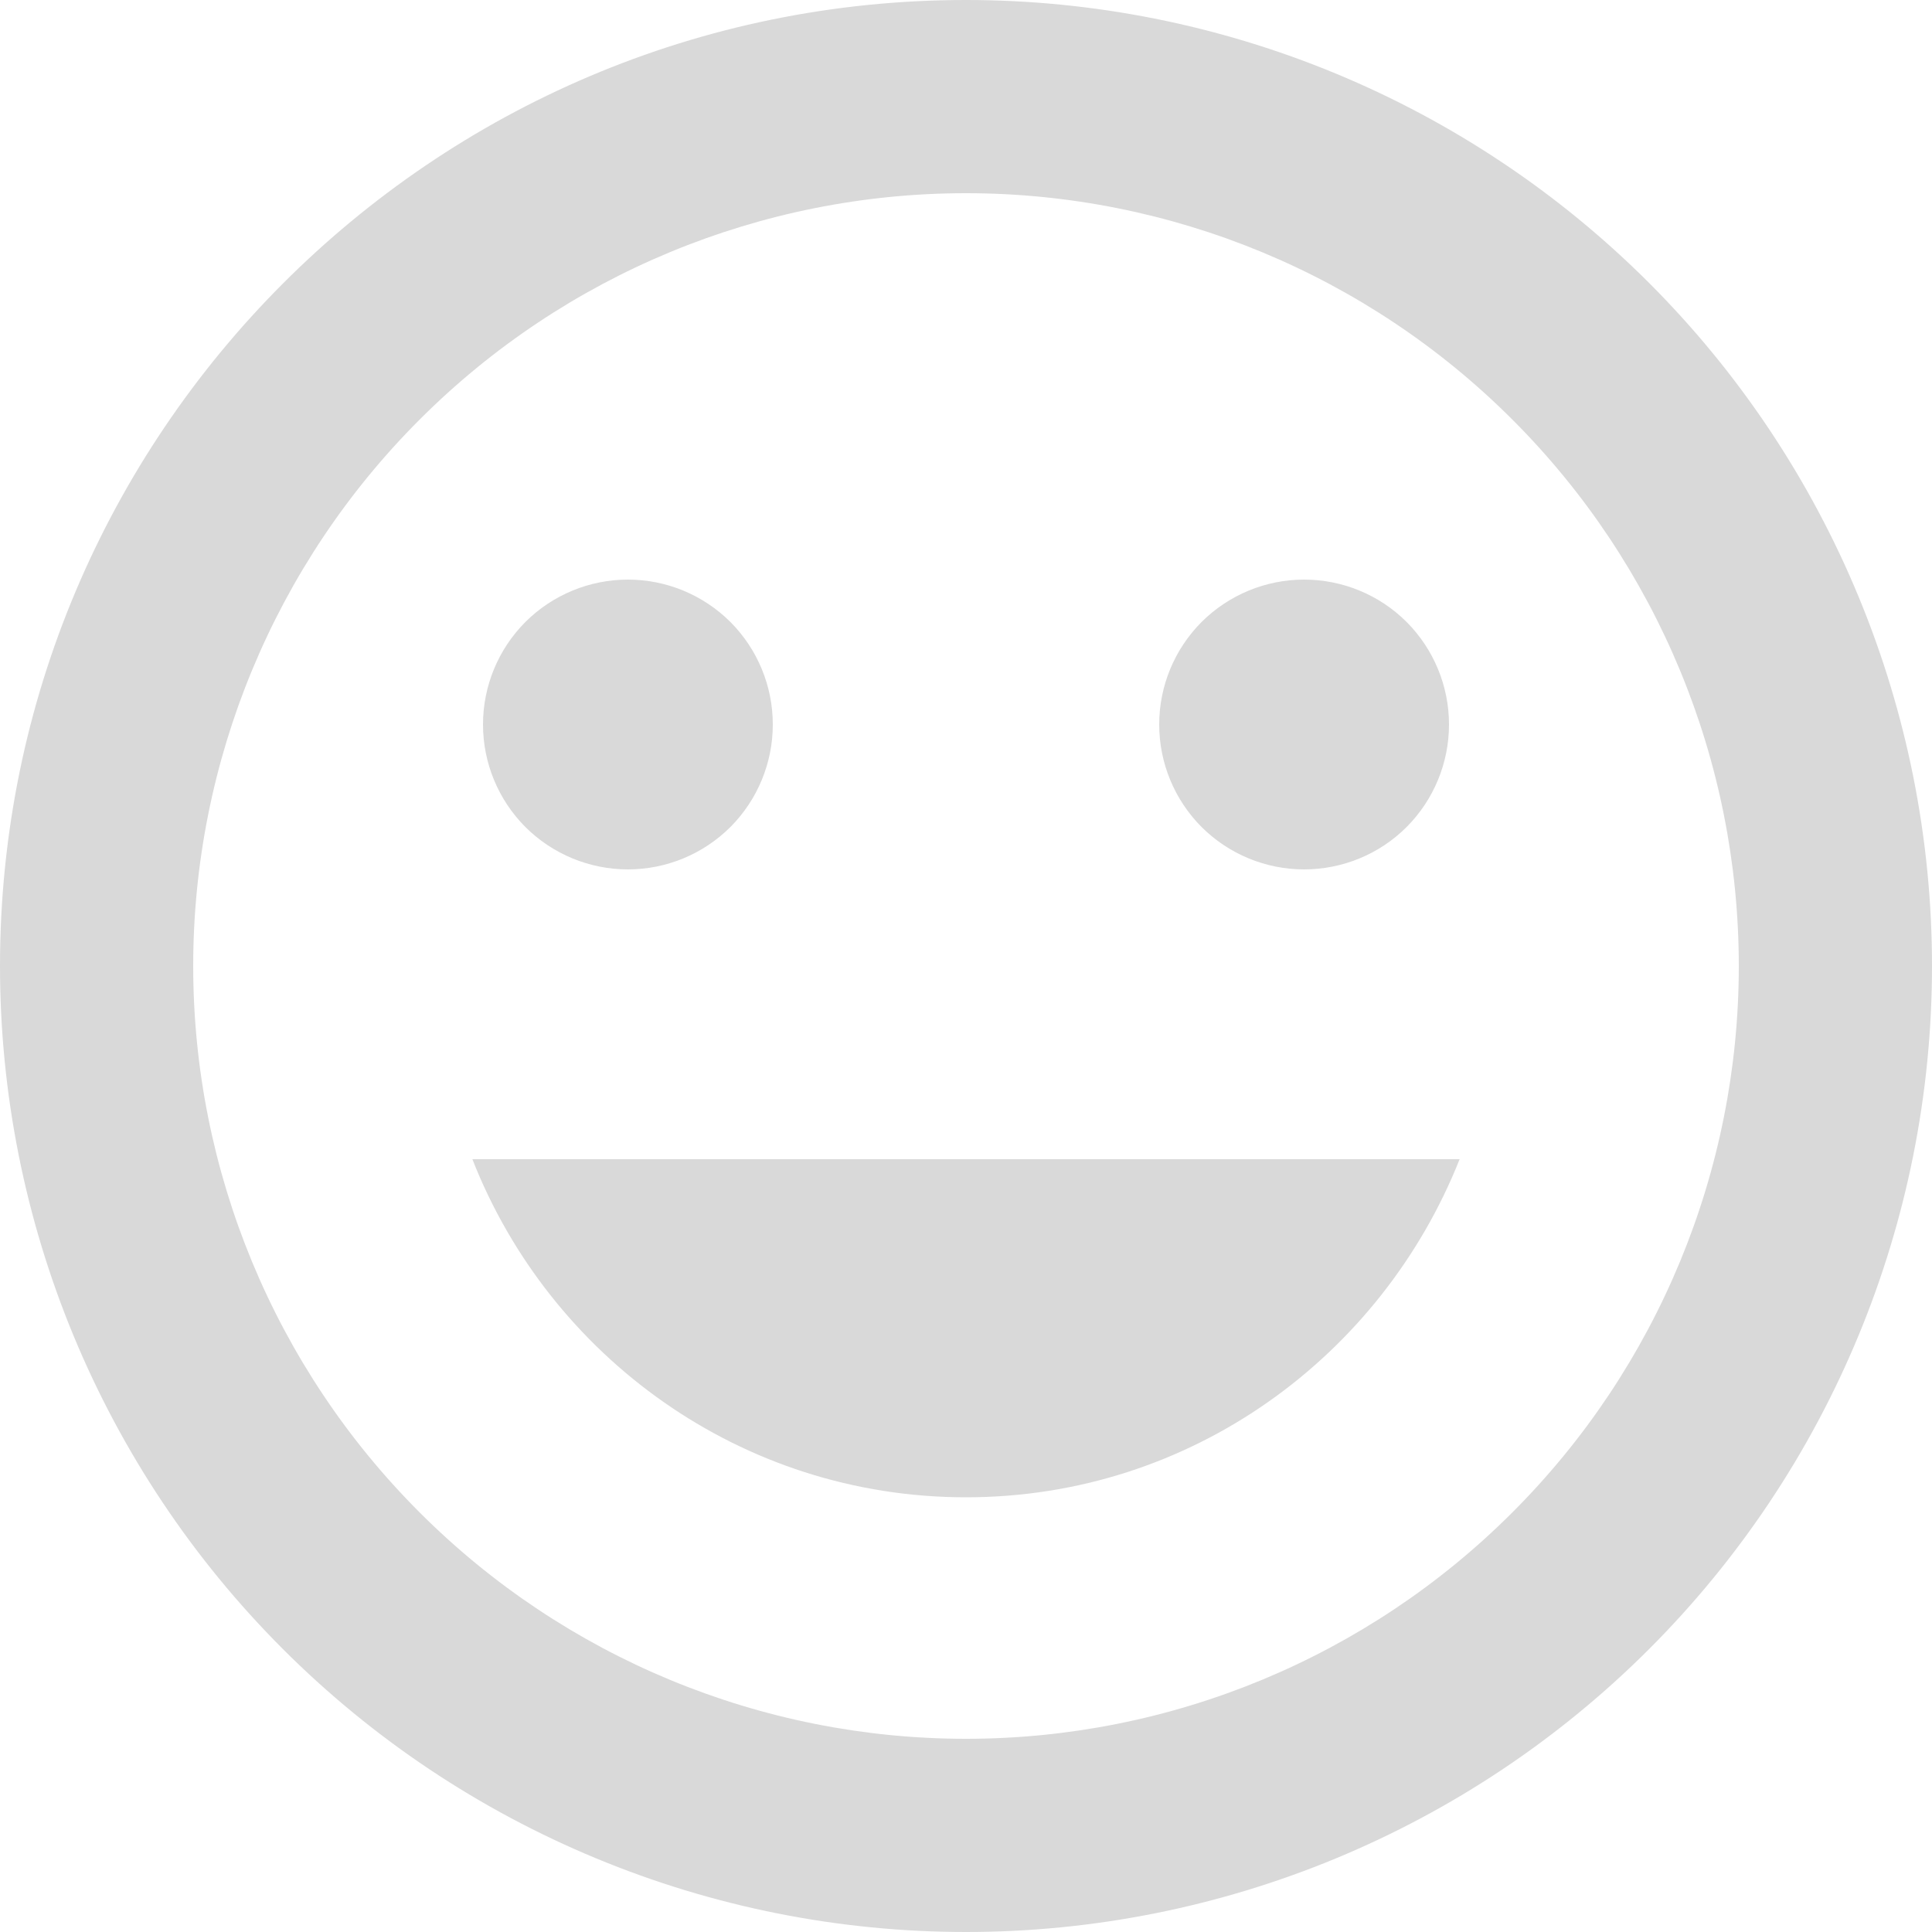 <svg width="16" height="16" viewBox="0 0 16 16" fill="none" xmlns="http://www.w3.org/2000/svg">
<path d="M8 12.4C9.864 12.4 11.44 11.232 12.088 9.6H3.912C4.552 11.232 6.136 12.4 8 12.4ZM5.2 7.2C5.518 7.2 5.823 7.074 6.049 6.849C6.274 6.623 6.4 6.318 6.4 6C6.4 5.682 6.274 5.377 6.049 5.151C5.823 4.926 5.518 4.8 5.2 4.8C4.882 4.8 4.577 4.926 4.351 5.151C4.126 5.377 4 5.682 4 6C4 6.318 4.126 6.623 4.351 6.849C4.577 7.074 4.882 7.2 5.2 7.2ZM10.8 7.2C11.118 7.2 11.424 7.074 11.649 6.849C11.874 6.623 12 6.318 12 6C12 5.682 11.874 5.377 11.649 5.151C11.424 4.926 11.118 4.8 10.8 4.8C10.482 4.8 10.177 4.926 9.951 5.151C9.726 5.377 9.6 5.682 9.6 6C9.6 6.318 9.726 6.623 9.951 6.849C10.177 7.074 10.482 7.2 10.8 7.2ZM8 14.4C6.303 14.4 4.675 13.726 3.475 12.525C2.274 11.325 1.6 9.697 1.6 8C1.6 6.303 2.274 4.675 3.475 3.475C4.675 2.274 6.303 1.6 8 1.6C9.697 1.6 11.325 2.274 12.525 3.475C13.726 4.675 14.4 6.303 14.4 8C14.4 9.697 13.726 11.325 12.525 12.525C11.325 13.726 9.697 14.4 8 14.4ZM8 0C3.576 0 0 3.6 0 8C0 10.122 0.843 12.157 2.343 13.657C3.086 14.4 3.968 14.989 4.939 15.391C5.909 15.793 6.949 16 8 16C10.122 16 12.157 15.157 13.657 13.657C15.157 12.157 16 10.122 16 8C16 6.949 15.793 5.909 15.391 4.939C14.989 3.968 14.4 3.086 13.657 2.343C12.914 1.6 12.032 1.011 11.062 0.609C10.091 0.207 9.051 0 8 0Z" fill="#D9D9D9"/>
</svg>
